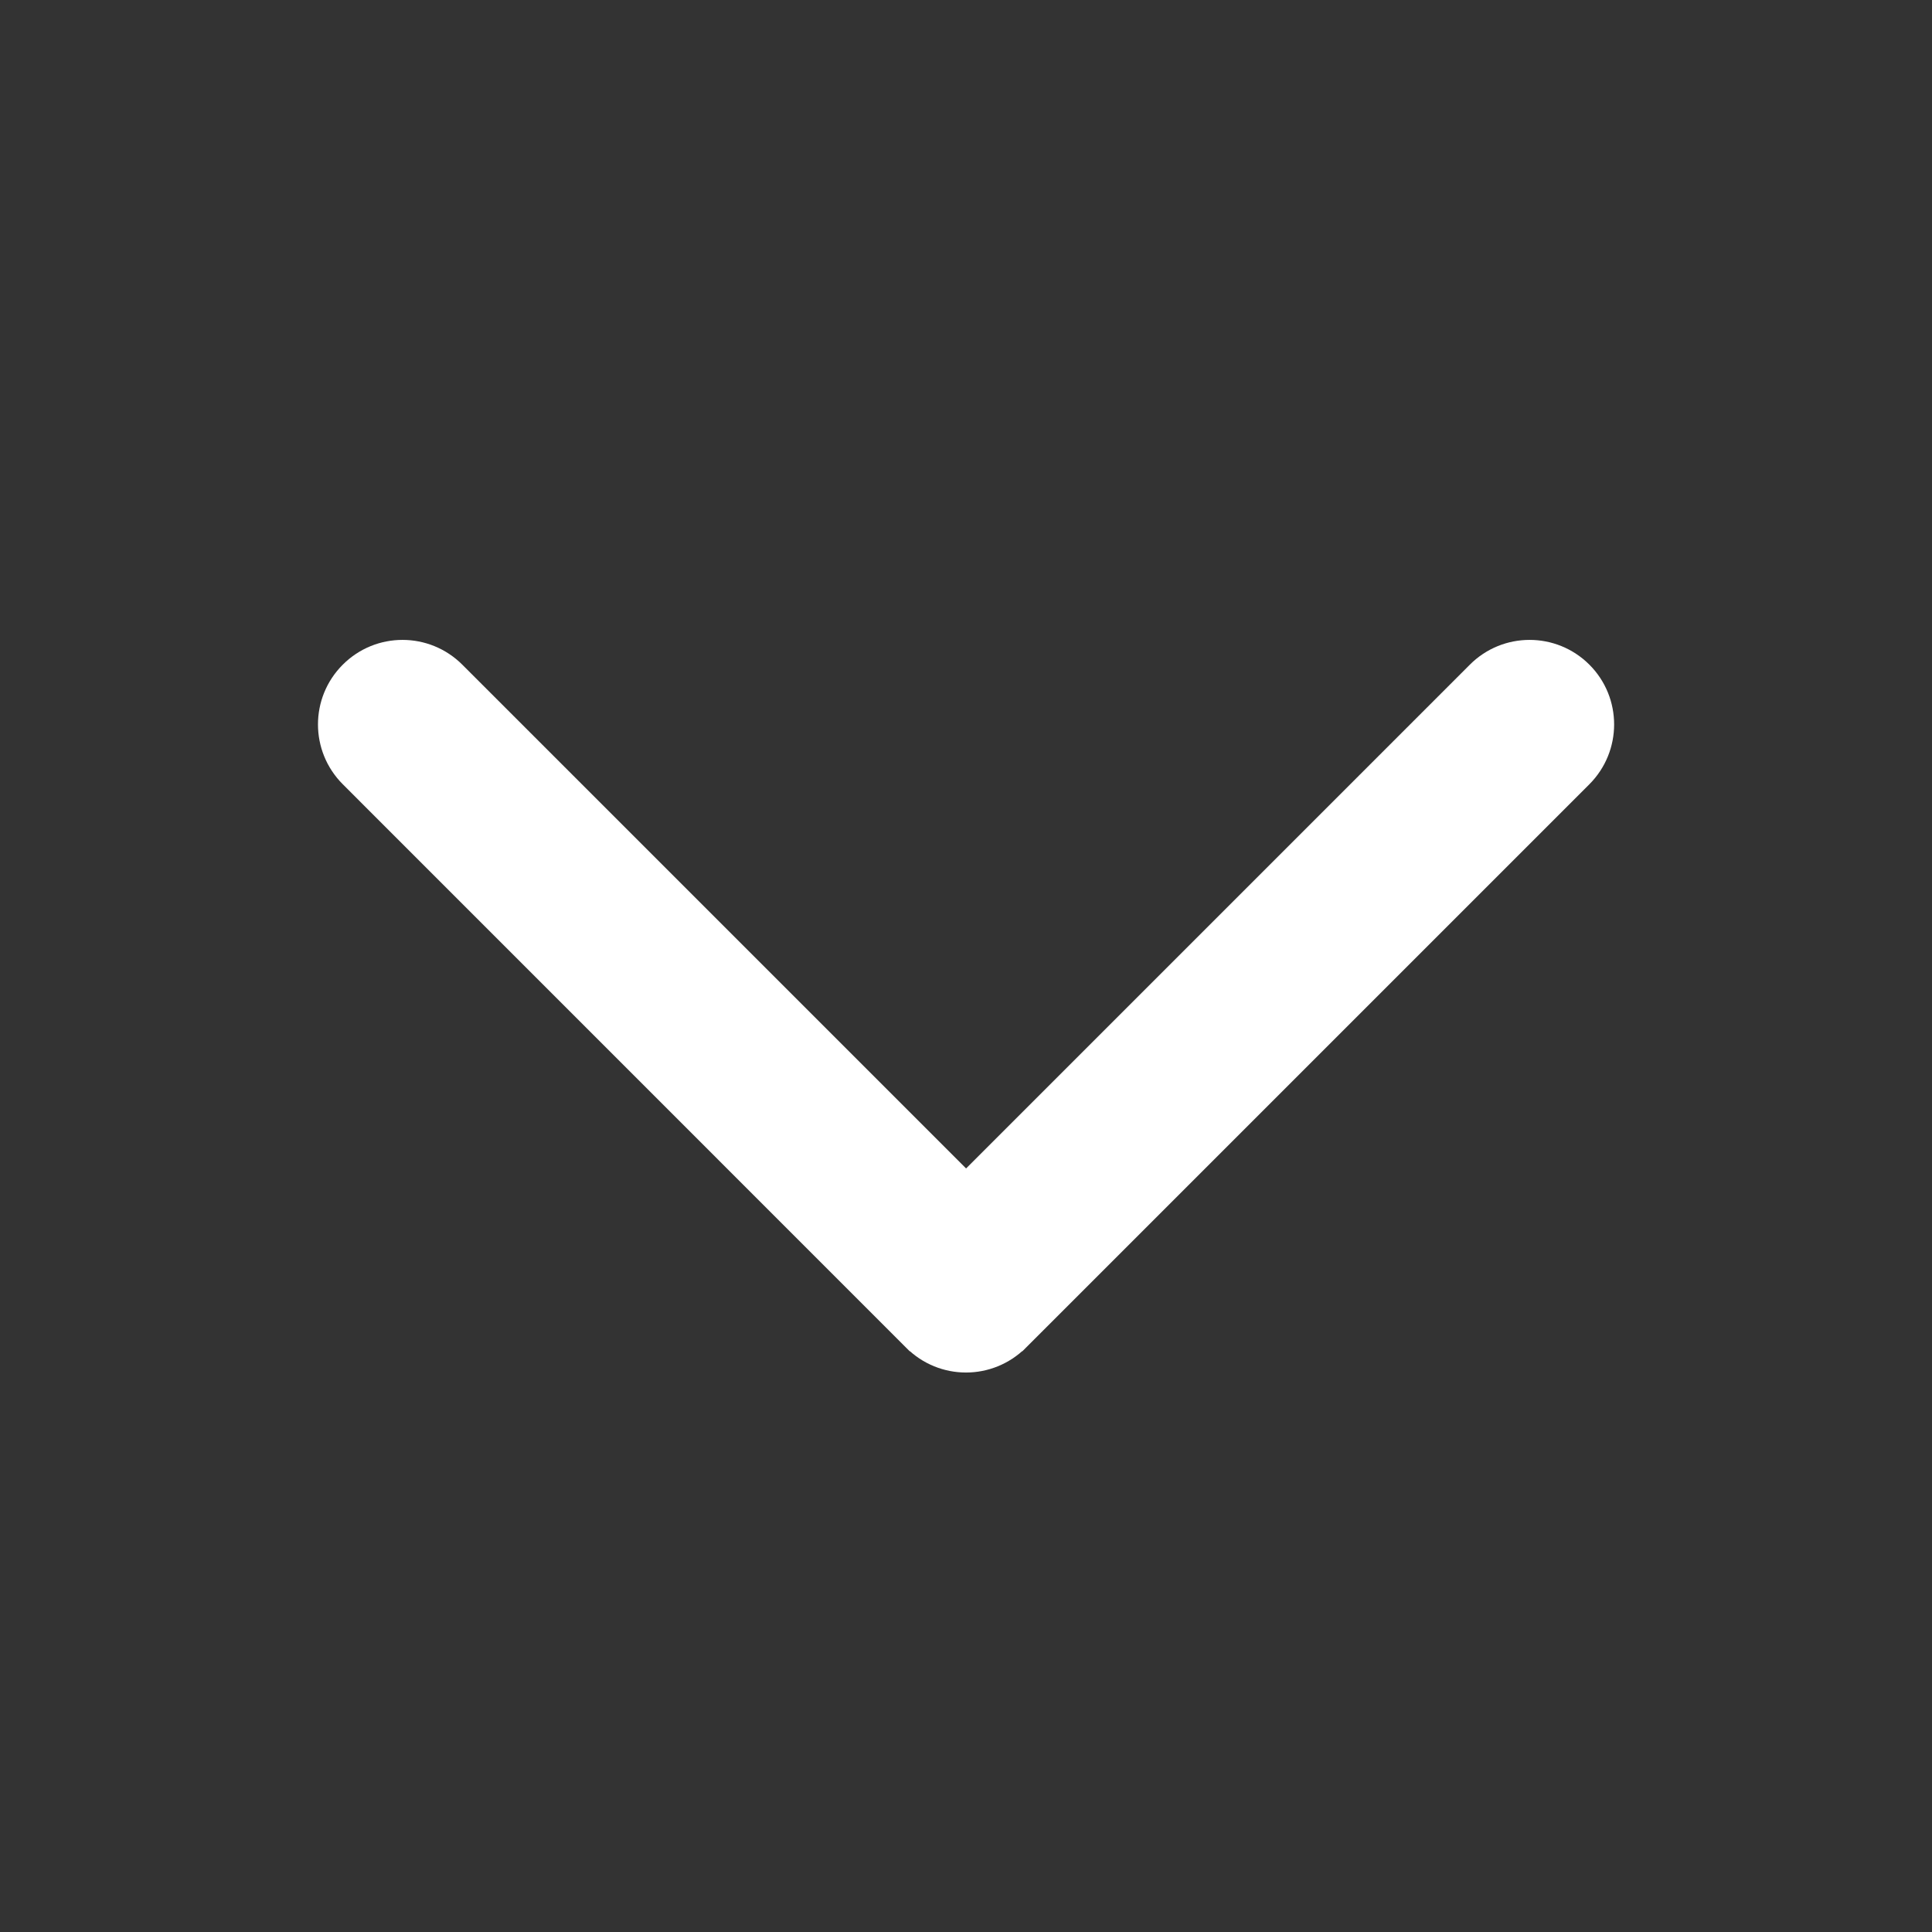 <svg width="24" height="24" viewBox="0 0 24 24" fill="none" xmlns="http://www.w3.org/2000/svg">
<rect x="0" y="0" width="24" height="24" fill="#333333" stroke="none"/>
<path d="M12.637 16.636L12.638 16.636L19.638 9.636C19.989 9.284 19.989 8.714 19.638 8.363C19.286 8.011 18.716 8.011 18.365 8.363L12.001 14.727L5.637 8.363C5.285 8.011 4.715 8.011 4.364 8.363C4.012 8.714 4.012 9.284 4.364 9.636L11.363 16.636C11.363 16.636 11.364 16.636 11.364 16.636C11.539 16.812 11.77 16.9 12 16.9C12.23 16.9 12.46 16.812 12.637 16.636Z" fill="white" stroke="white" stroke-width="0.3"/>
</svg>
